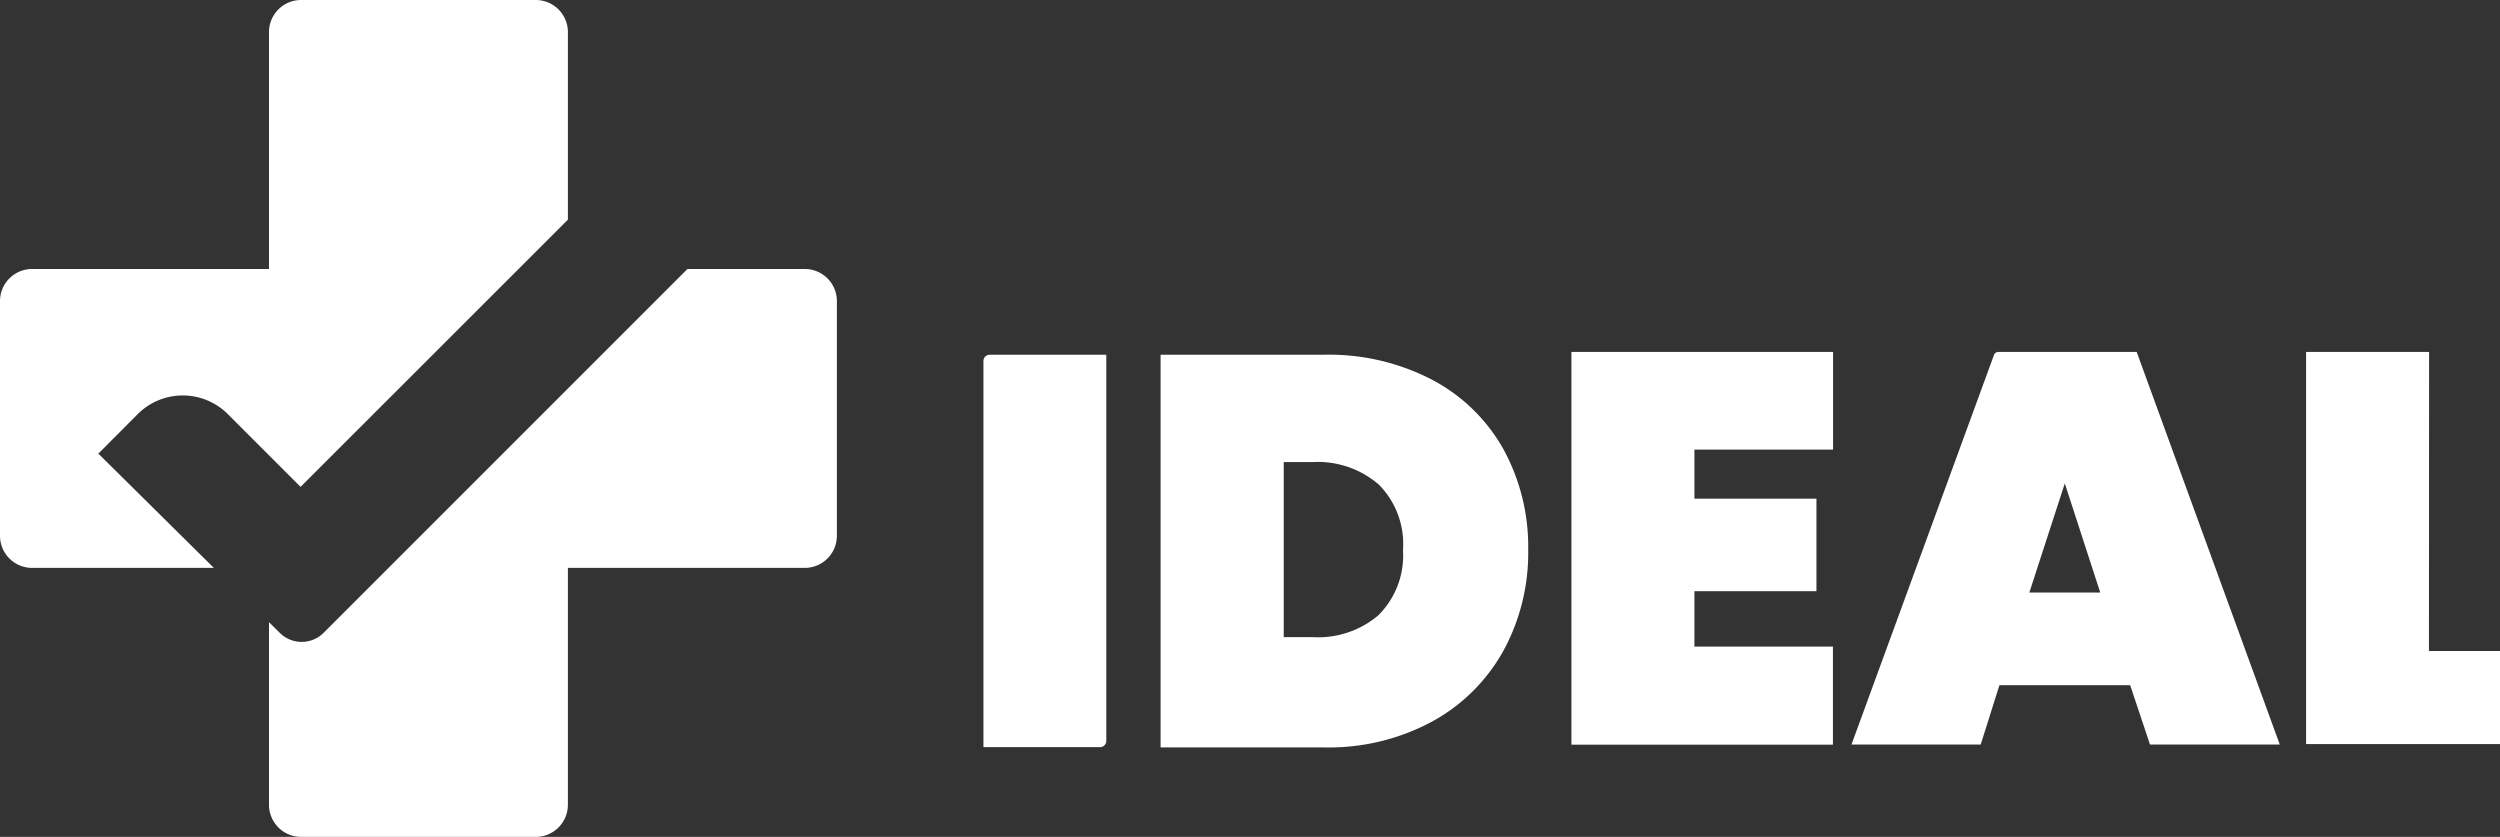 <svg xmlns="http://www.w3.org/2000/svg" viewBox="0 0 180.49 60.42"><rect x="0" y="0" width="180.49" height="60.42" fill="#333333" stroke="none"/><defs><style>.cls-1{fill:#fff;}</style></defs><g id="Capa_2" data-name="Capa 2"><g id="Capa_1-2" data-name="Capa 1"><path class="cls-1" d="M79.87,25.61V53.49a.45.45,0,0,1-.46.45H71V26.07a.45.45,0,0,1,.46-.46Z"/><path class="cls-1" d="M108.53,47a13,13,0,0,1-5.15,5.1,15.71,15.71,0,0,1-7.78,1.86H83.79V25.61H95.6a16.13,16.13,0,0,1,7.78,1.8,12.66,12.66,0,0,1,5.15,5,14.65,14.65,0,0,1,1.8,7.29A14.74,14.74,0,0,1,108.53,47Zm-9-2.6a6.06,6.06,0,0,0,1.76-4.68A6.09,6.09,0,0,0,99.56,35a6.71,6.71,0,0,0-4.76-1.64H92.68V46H94.8A6.71,6.71,0,0,0,99.56,44.38Z"/><path class="cls-1" d="M122.33,32.46V36h8.81v6.68h-8.81v4h10v7.08H113.45V25.41h18.89v7.05Z"/><path class="cls-1" d="M153.79,49.47h-9.44L143,53.75h-9.33l10.29-28.13a.33.33,0,0,1,.3-.21h10l10.33,28.34h-9.37Zm-2.16-6.69-2.56-7.88-2.56,7.88Z"/><path class="cls-1" d="M175.36,47h5.13v6.72h-14V25.41h8.88Z"/><path class="cls-1" d="M58.1,19.42H49.63L23.36,45.69a2.24,2.24,0,0,1-3.16,0l-.78-.77V58.1a2.32,2.32,0,0,0,2.32,2.32H38.68A2.32,2.32,0,0,0,41,58.1V41H58.1a2.32,2.32,0,0,0,2.32-2.32V21.74A2.32,2.32,0,0,0,58.1,19.42Z"/><path class="cls-1" d="M9.94,29.9a4.6,4.6,0,0,1,6.51,0l5.25,5.25L41,15.86V2.32A2.32,2.32,0,0,0,38.68,0H21.74a2.32,2.32,0,0,0-2.32,2.32v17.1H2.32A2.32,2.32,0,0,0,0,21.74V38.68A2.32,2.32,0,0,0,2.32,41H15.44L7.1,32.75Z"/></g></g></svg>